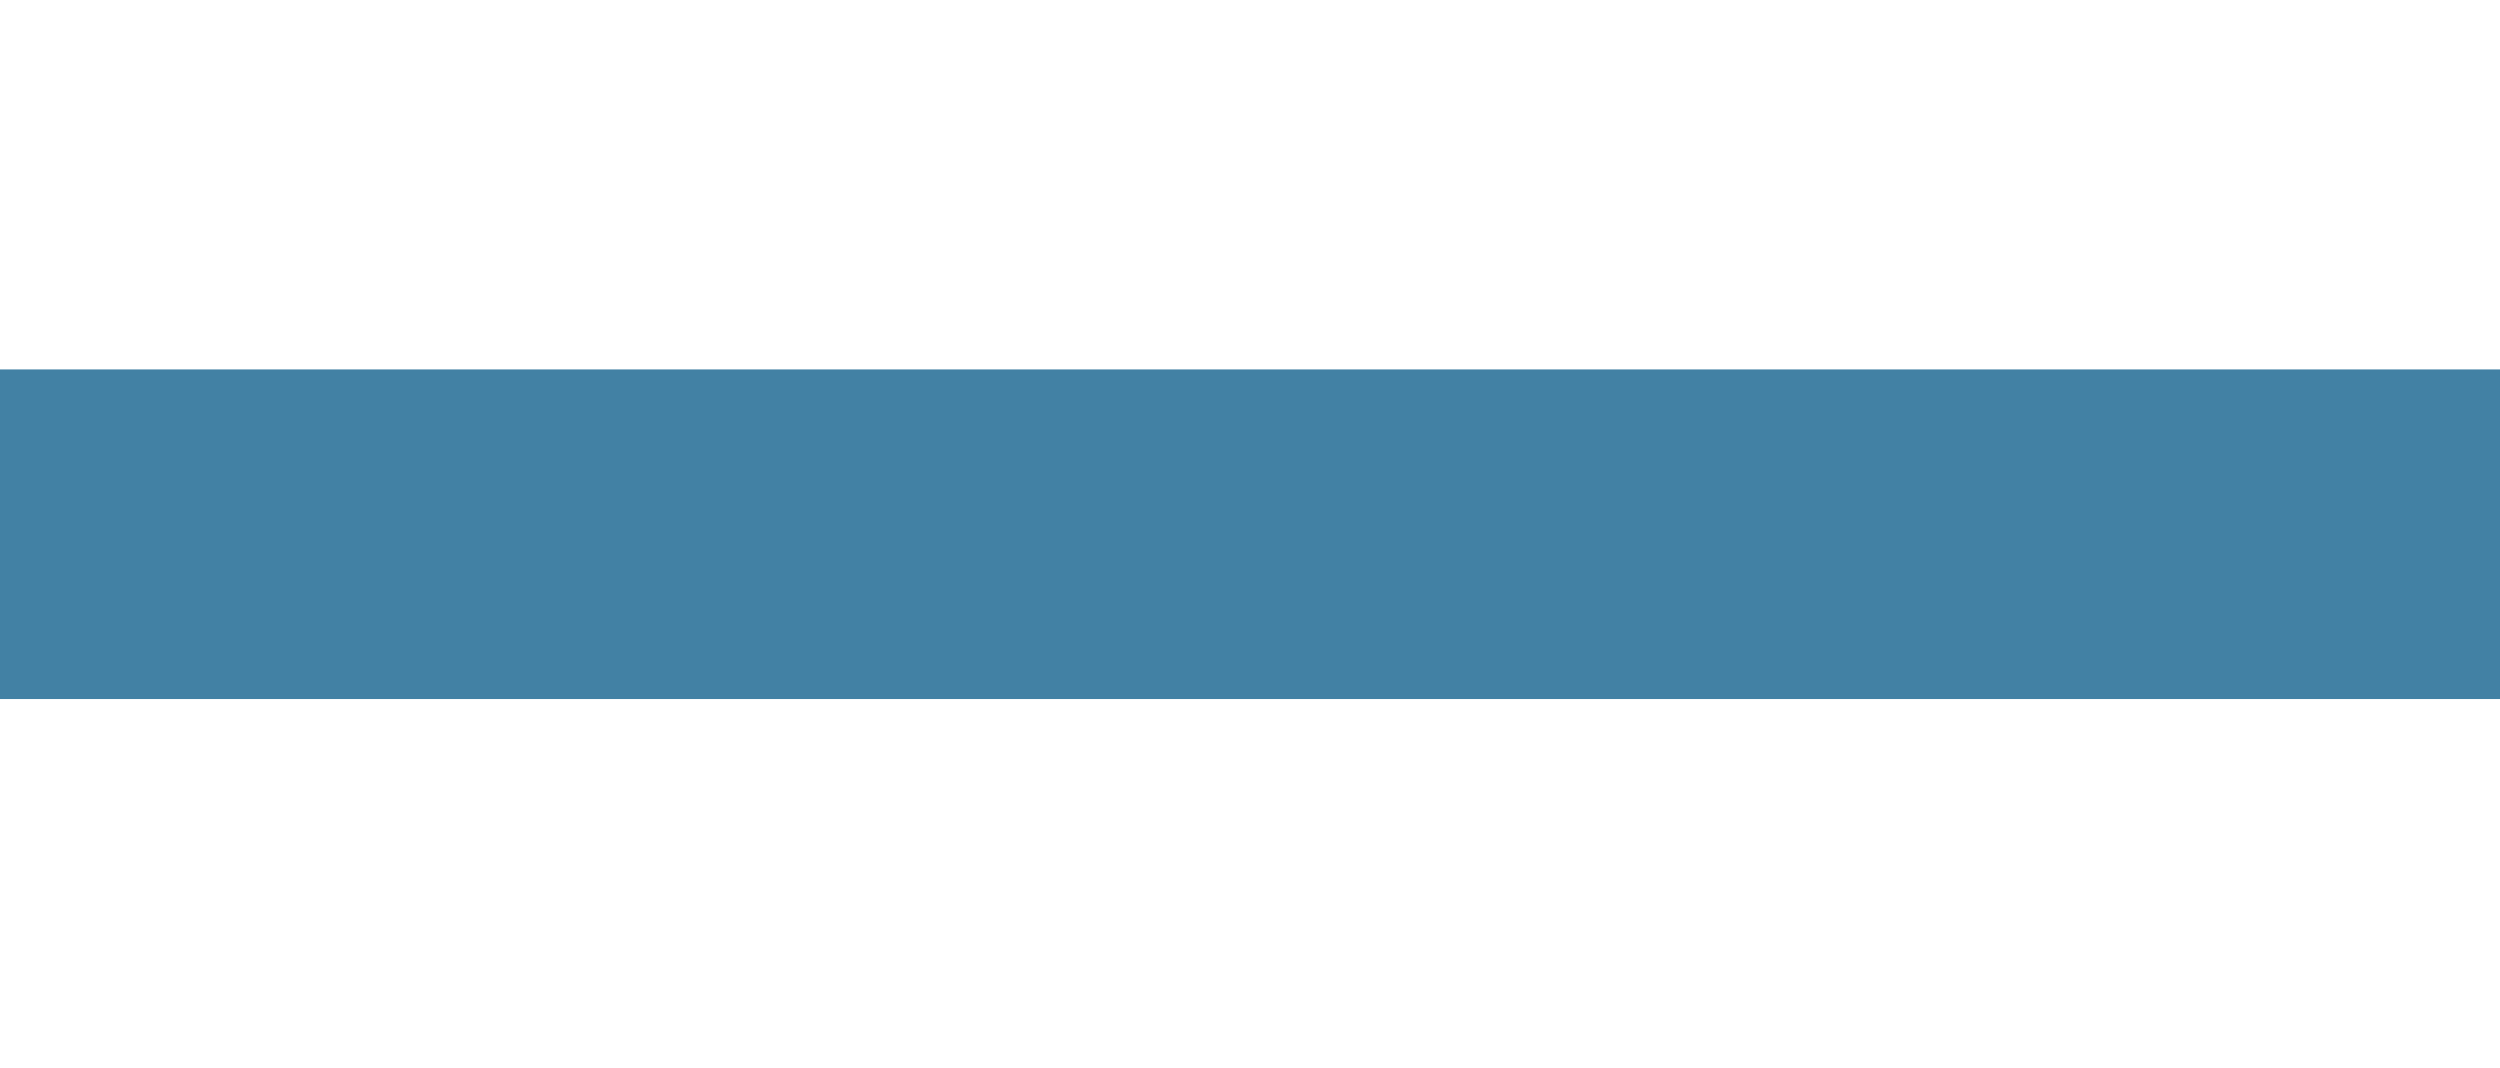 <svg width="1570" height="671" viewBox="0 0 1570 671" fill="none" xmlns="http://www.w3.org/2000/svg">
<rect x="0" y="0" width="1570" height="671" fill="#333333" stroke="none"/>
<rect x="-250" y="216" width="1820" height="232" fill="#4281A4"/>
<rect x="-250" width="1820" height="232" fill="white"/>
<rect x="-250" y="439" width="1820" height="232" fill="white"/>
</svg>
